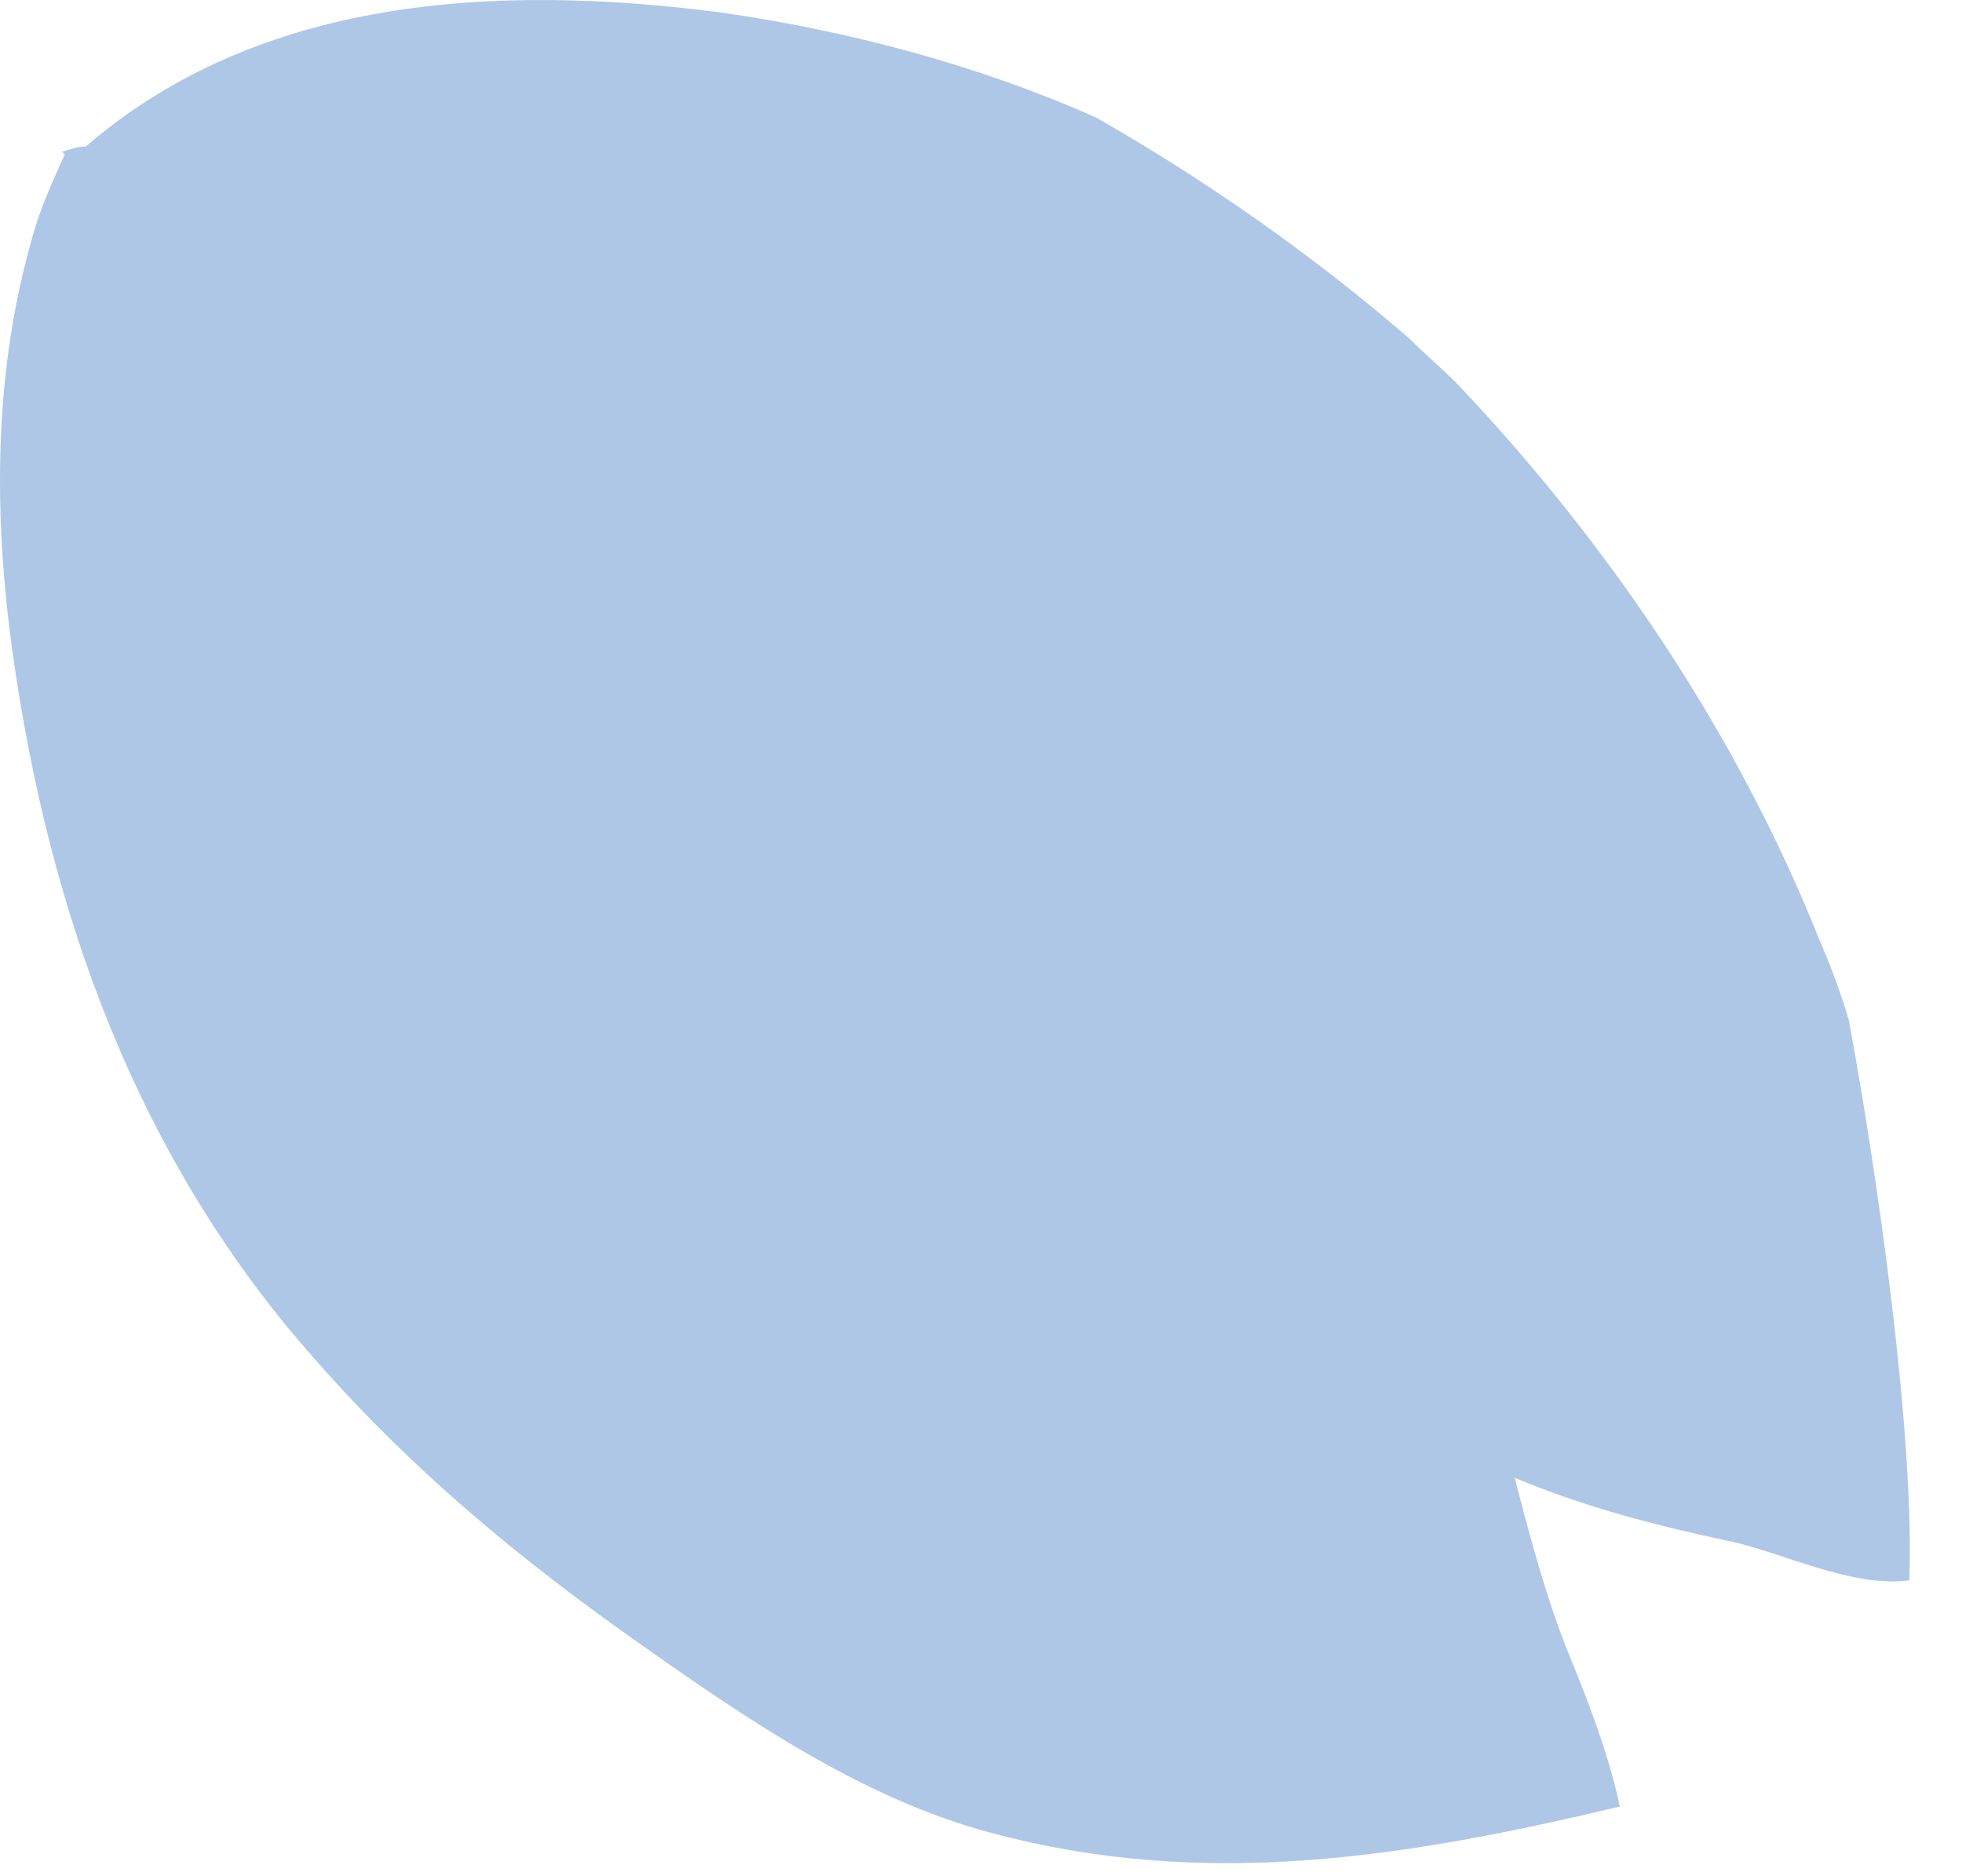 <svg width="23" height="22" viewBox="0 0 23 22" fill="none" xmlns="http://www.w3.org/2000/svg">
<path d="M0.759 1.811C0.605 2.15 0.45 2.49 0.358 2.86C-0.074 4.402 -0.074 6.037 0.142 7.61C0.574 10.726 1.623 13.625 3.72 15.97C4.831 17.235 6.095 18.283 7.453 19.24C8.717 20.134 10.105 21.09 11.617 21.491C14.146 22.17 16.522 21.769 18.989 21.183C18.866 20.597 18.619 19.949 18.403 19.425C18.126 18.746 17.941 18.037 17.756 17.327C18.558 17.666 19.39 17.882 20.254 18.067C20.871 18.191 21.704 18.623 22.383 18.53C22.444 16.741 21.982 13.625 21.673 11.96C21.581 11.651 21.457 11.312 21.334 11.034C20.378 8.628 18.866 6.376 17.077 4.495C16.892 4.309 16.707 4.155 16.522 3.97C15.38 2.983 14.146 2.119 12.851 1.379C11.463 0.762 9.951 0.361 8.44 0.145C5.818 -0.194 3.042 -0.04 1.006 1.718C0.913 1.718 0.82 1.749 0.728 1.78L0.759 1.811Z" fill="#AEC7E6"/>
</svg>

